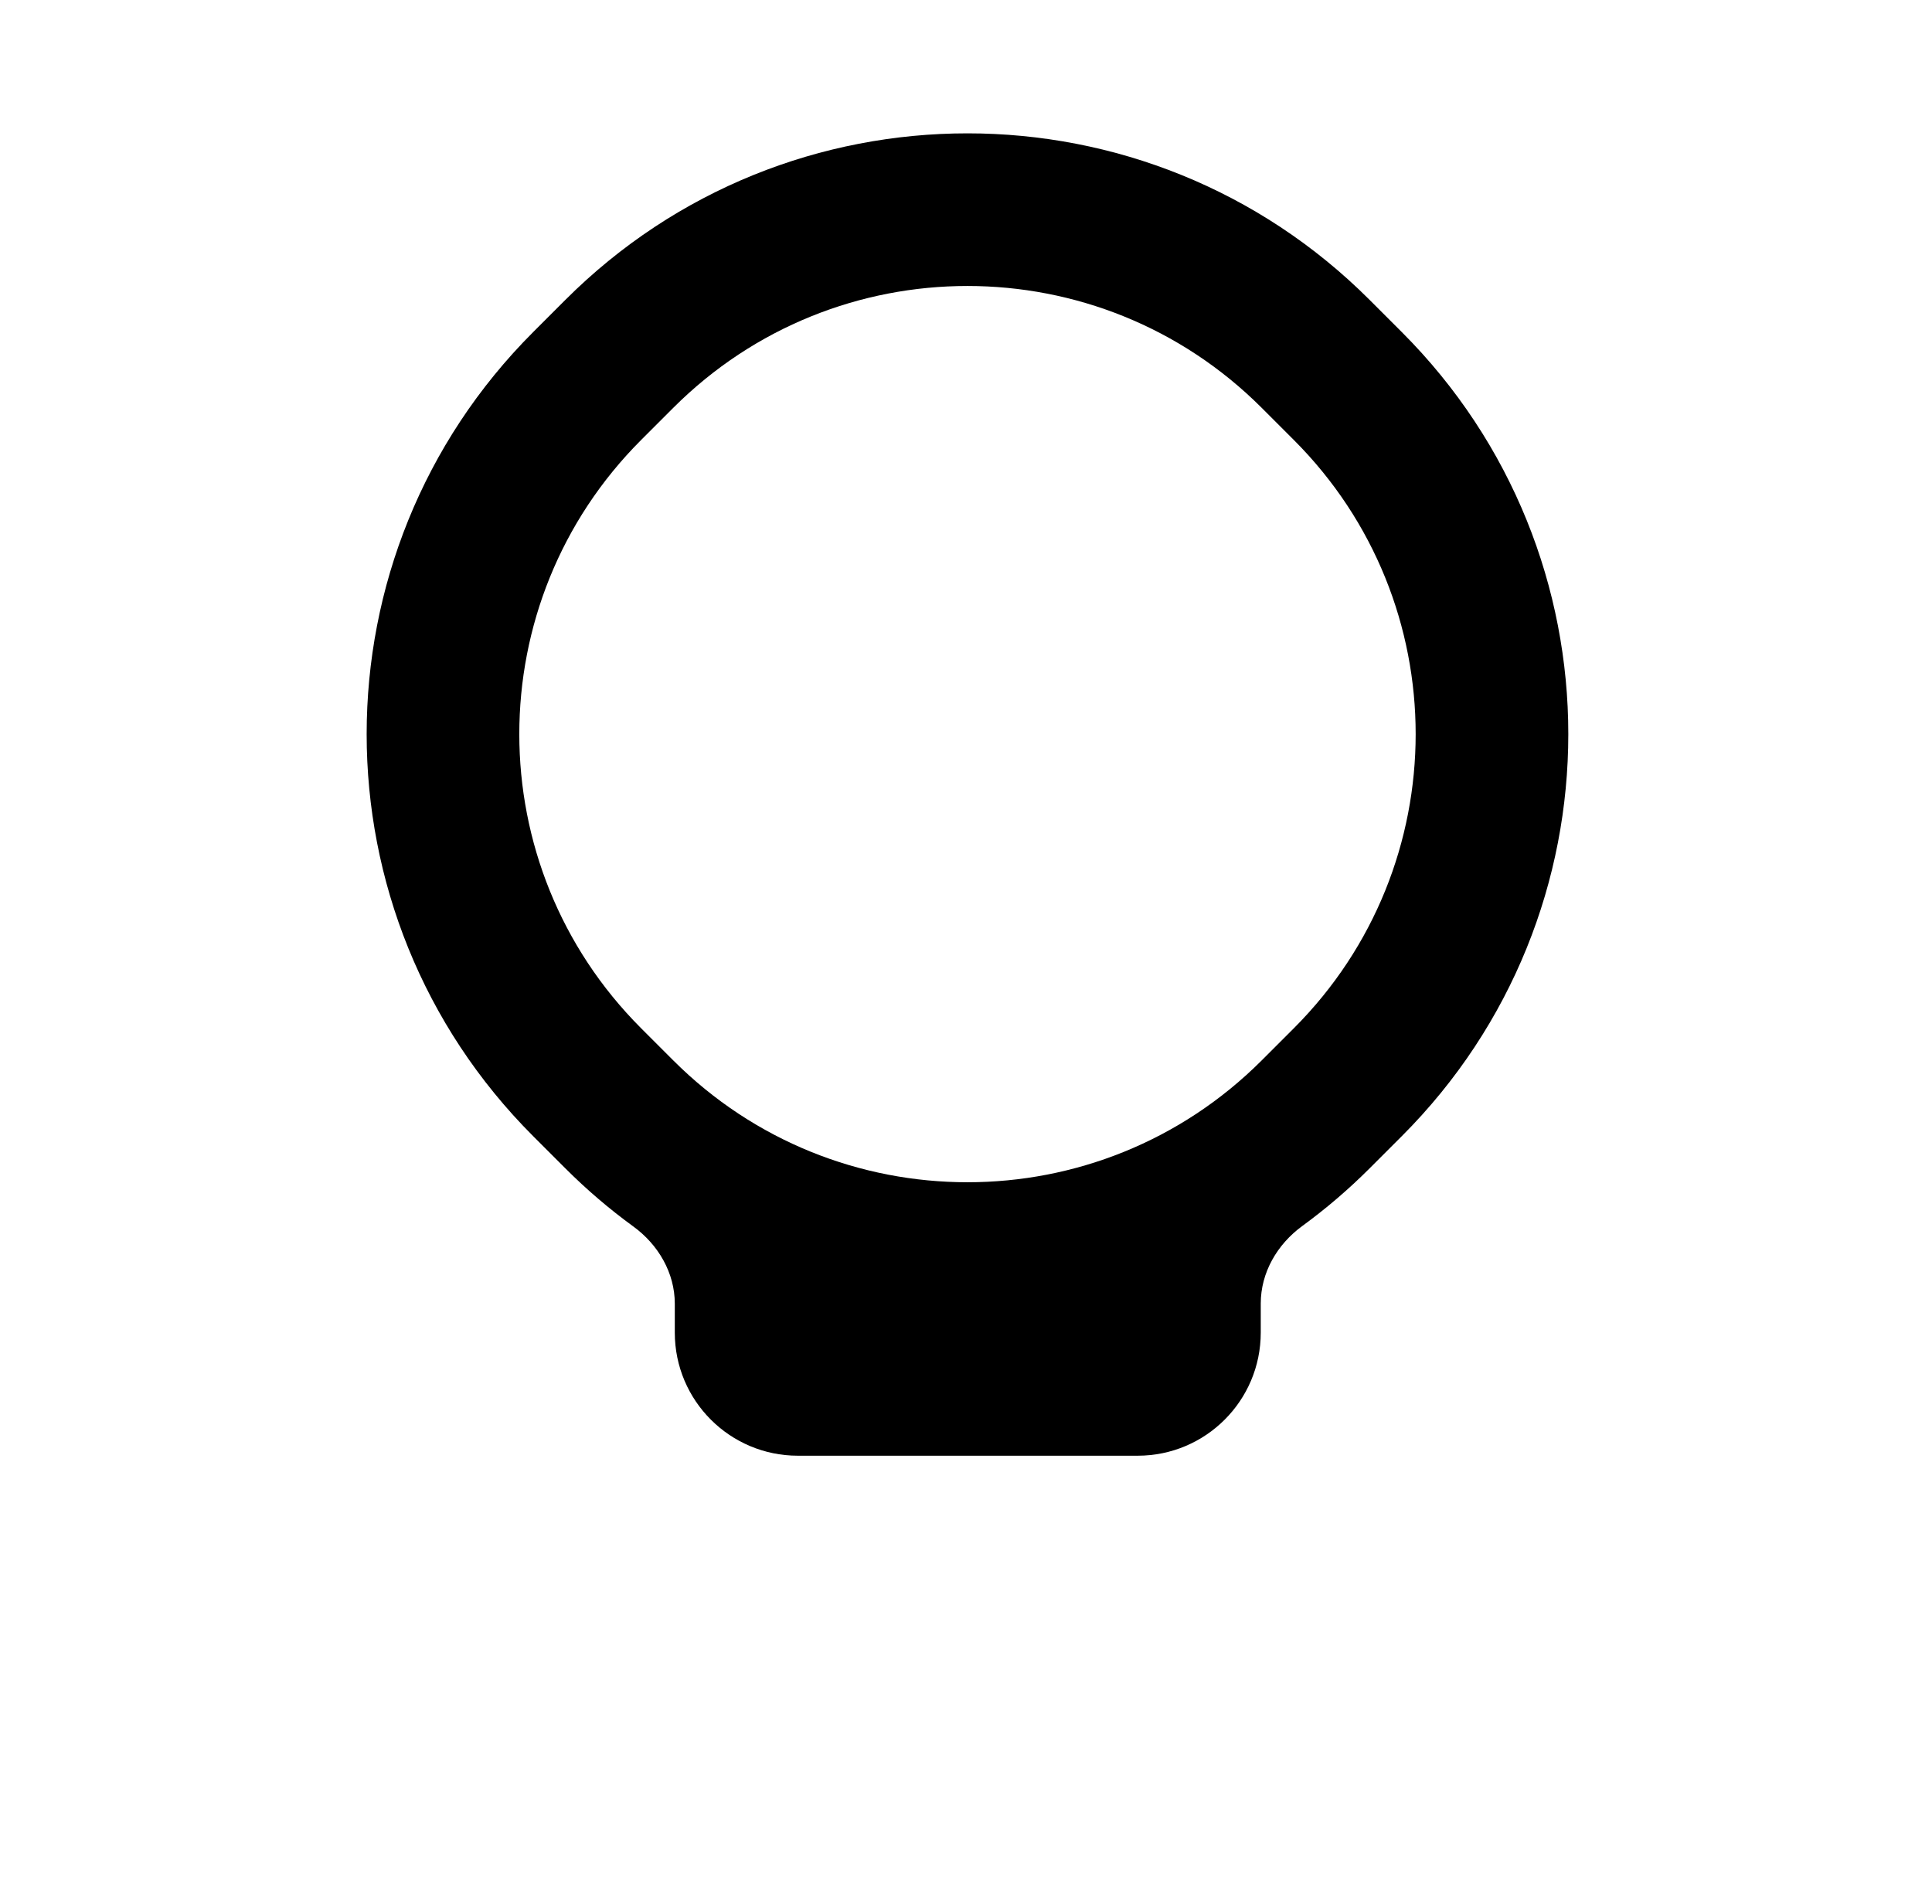 <svg width="836" height="824" viewBox="0 0 836 824" fill="none" xmlns="http://www.w3.org/2000/svg">
<g filter="url(#filter0_d_34_26)">
<path d="M244.627 125.525C340.733 29.42 496.55 29.421 592.656 125.526L606.547 139.418C702.652 235.523 702.652 391.34 606.547 487.445L592.656 501.337C583.452 510.541 573.699 518.863 563.504 526.303C552.69 534.196 545.542 546.424 545.542 559.812V572.434C545.542 601.853 521.694 625.701 492.276 625.701H345.258C315.84 625.701 291.992 601.853 291.992 572.434V559.928C291.992 546.565 284.849 534.362 274.044 526.499C263.753 519.009 253.912 510.622 244.627 501.338L230.736 487.446C134.63 391.34 134.63 235.522 230.736 139.417L244.627 125.525ZM545.951 172.231C475.64 101.92 361.643 101.92 291.333 172.23L277.441 186.122C207.13 256.433 207.13 370.43 277.441 440.741L291.333 454.633C361.644 524.943 475.64 524.942 545.951 454.632L559.842 440.74C630.153 370.429 630.153 256.434 559.842 186.123L545.951 172.231Z" fill="#2B2B2B" style="fill:#2B2B2B;fill:color(display-p3 0.167 0.167 0.167);fill-opacity:1;"/>
</g>
<defs>
<filter id="filter0_d_34_26" x="137.35" y="36.401" width="562.583" height="614.868" filterUnits="userSpaceOnUse" color-interpolation-filters="sRGB">
<feFlood flood-opacity="0" result="BackgroundImageFix"/>
<feColorMatrix in="SourceAlpha" type="matrix" values="0 0 0 0 0 0 0 0 0 0 0 0 0 0 0 0 0 0 127 0" result="hardAlpha"/>
<feOffset dy="4.261"/>
<feGaussianBlur stdDeviation="10.653"/>
<feComposite in2="hardAlpha" operator="out"/>
<feColorMatrix type="matrix" values="0 0 0 0 0 0 0 0 0 0 0 0 0 0 0 0 0 0 0.25 0"/>
<feBlend mode="normal" in2="BackgroundImageFix" result="effect1_dropShadow_34_26"/>
<feBlend mode="normal" in="SourceGraphic" in2="effect1_dropShadow_34_26" result="shape"/>
</filter>
</defs>
</svg>
